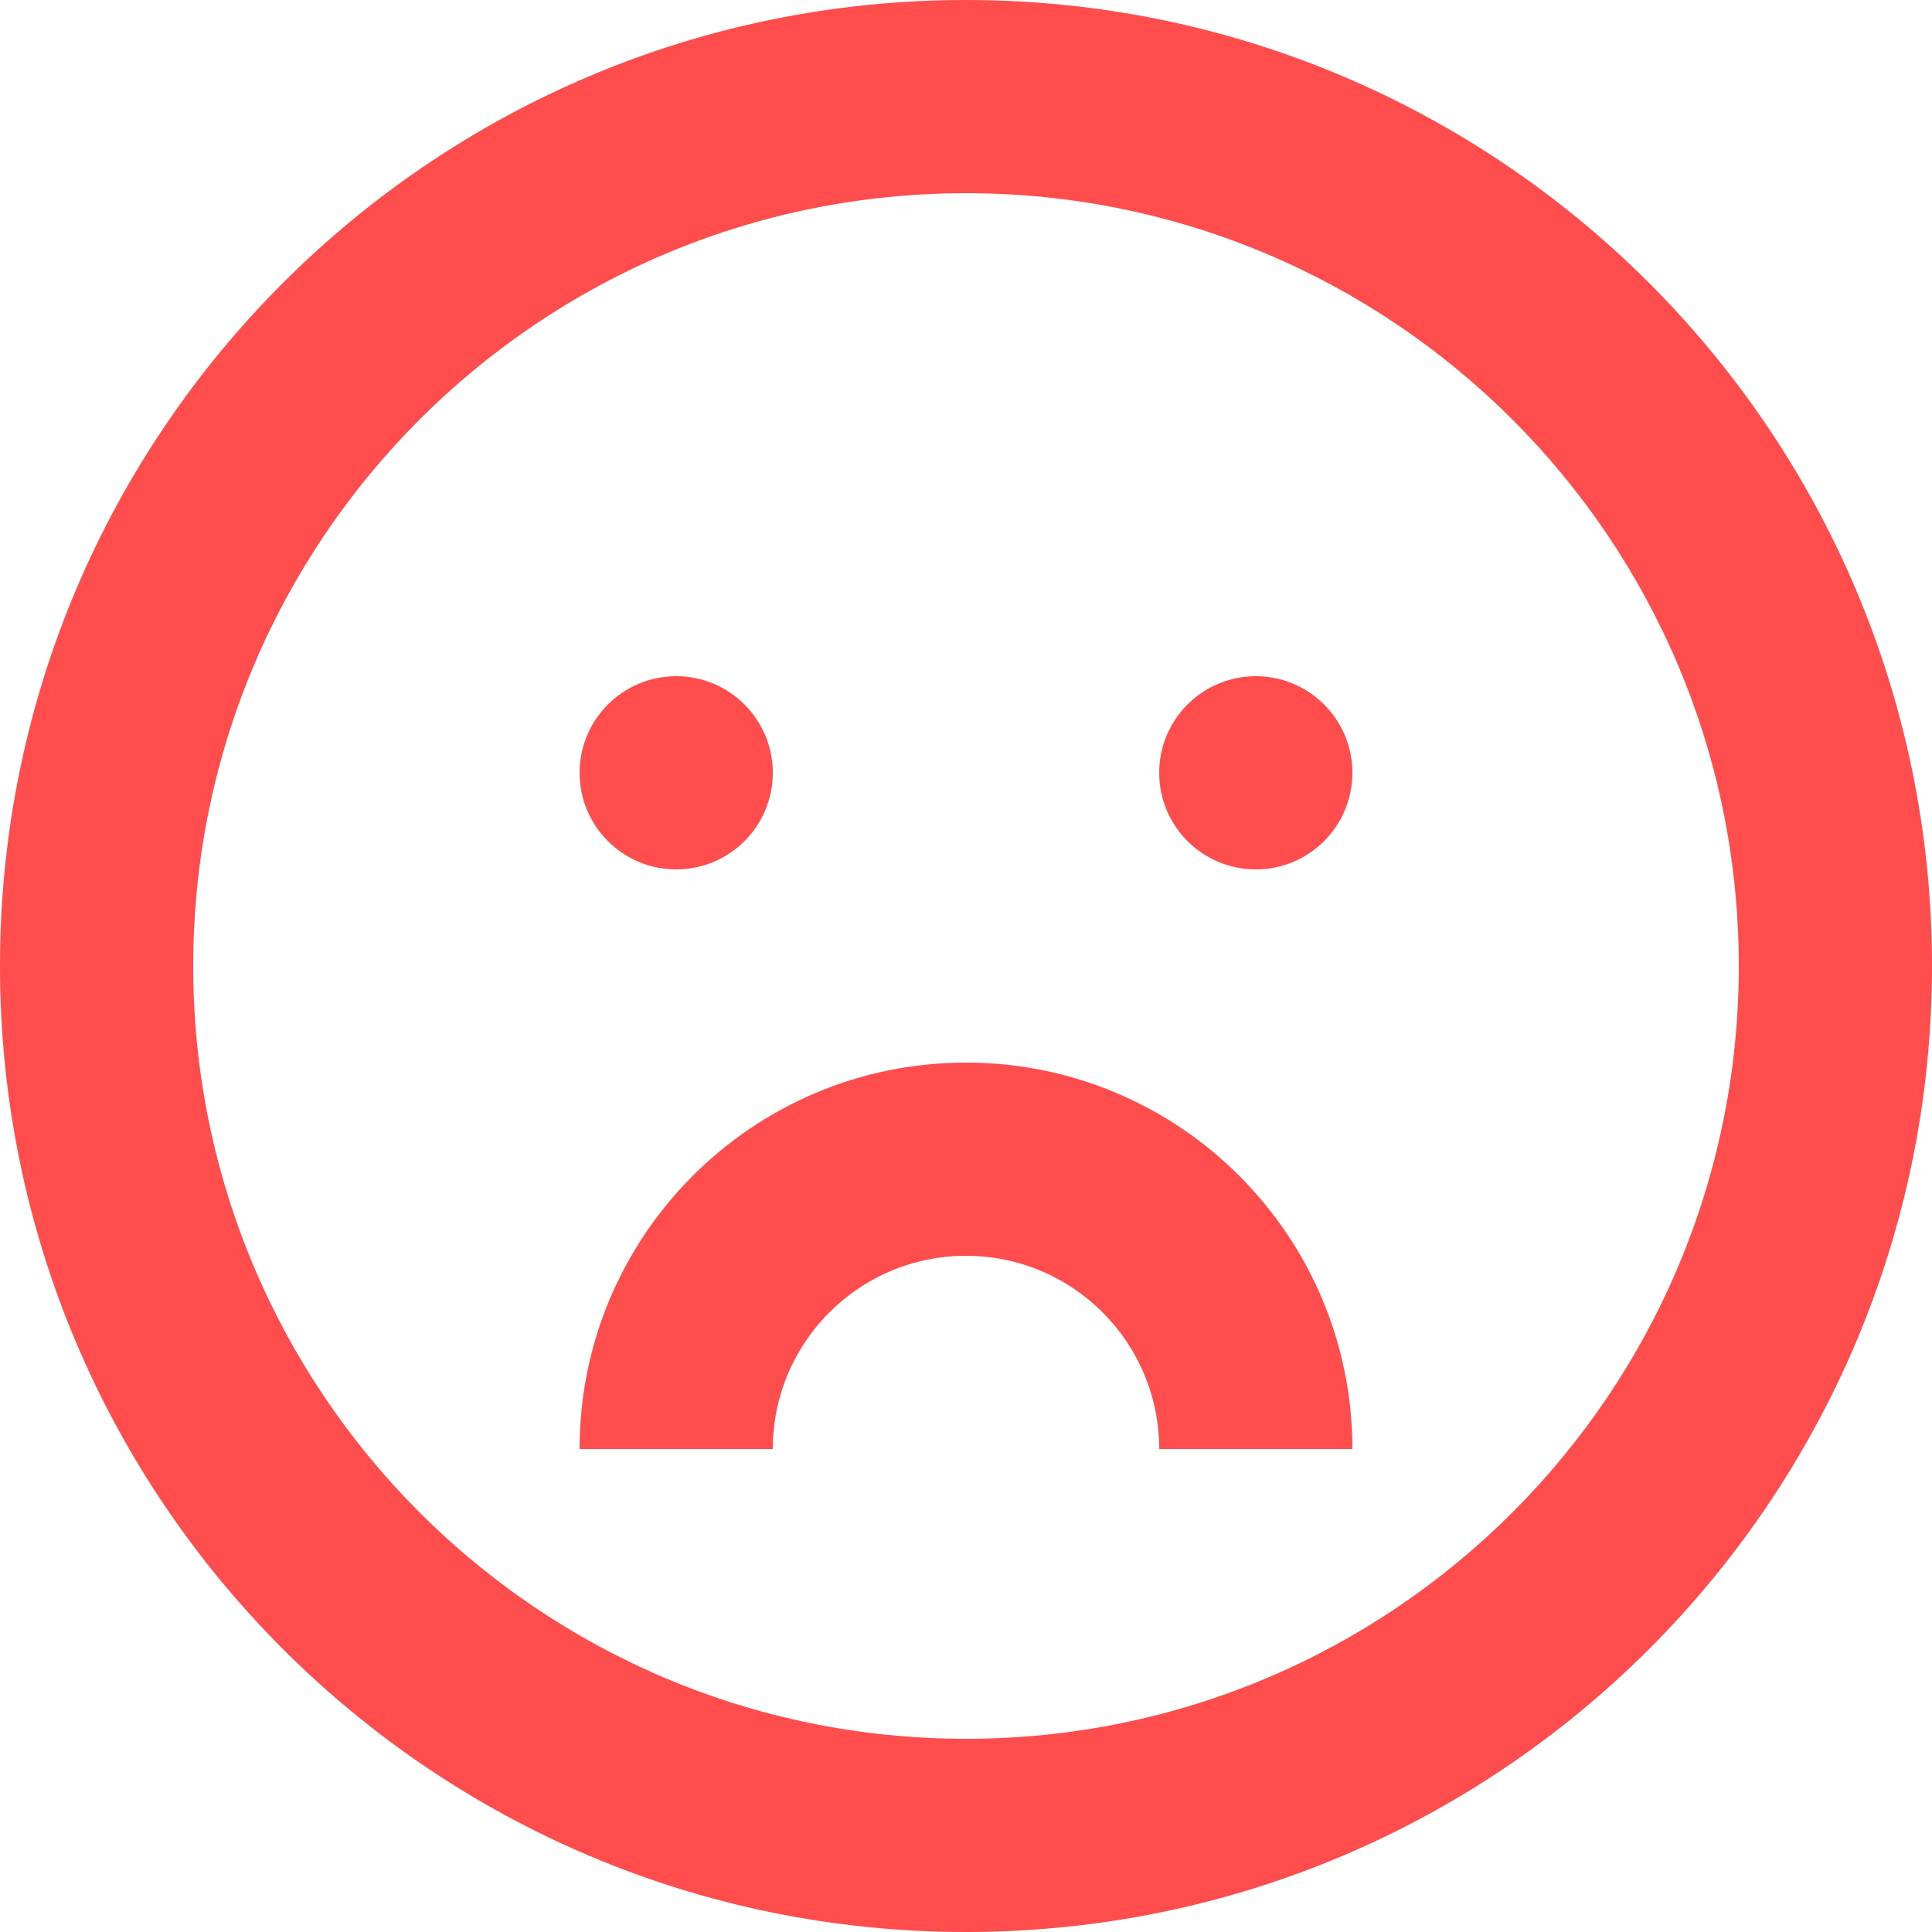 <svg width="20" height="20" viewBox="0 0 20 20" fill="none" xmlns="http://www.w3.org/2000/svg">
    <path
        d="M7 9C7.552 9 8 8.552 8 8C8 7.448 7.552 7 7 7C6.448 7 6 7.448 6 8C6 8.552 6.448 9 7 9Z"
        fill="#FF4C4D" />
    <path
        d="M12 15C12 13.895 11.105 13 10 13C8.895 13 8 13.895 8 15H6C6 12.791 7.791 11 10 11C12.209 11 14 12.791 14 15H12Z"
        fill="#FF4C4D" />
    <path
        d="M14 8C14 8.552 13.552 9 13 9C12.448 9 12 8.552 12 8C12 7.448 12.448 7 13 7C13.552 7 14 7.448 14 8Z"
        fill="#FF4C4D" />
    <path fill-rule="evenodd" clip-rule="evenodd"
        d="M20 10C20 15.523 15.523 20 10 20C4.477 20 0 15.523 0 10C0 4.477 4.477 0 10 0C15.523 0 20 4.477 20 10ZM18 10C18 14.418 14.418 18 10 18C5.582 18 2 14.418 2 10C2 5.582 5.582 2 10 2C14.418 2 18 5.582 18 10Z"
        fill="#FF4C4D" />
</svg>
